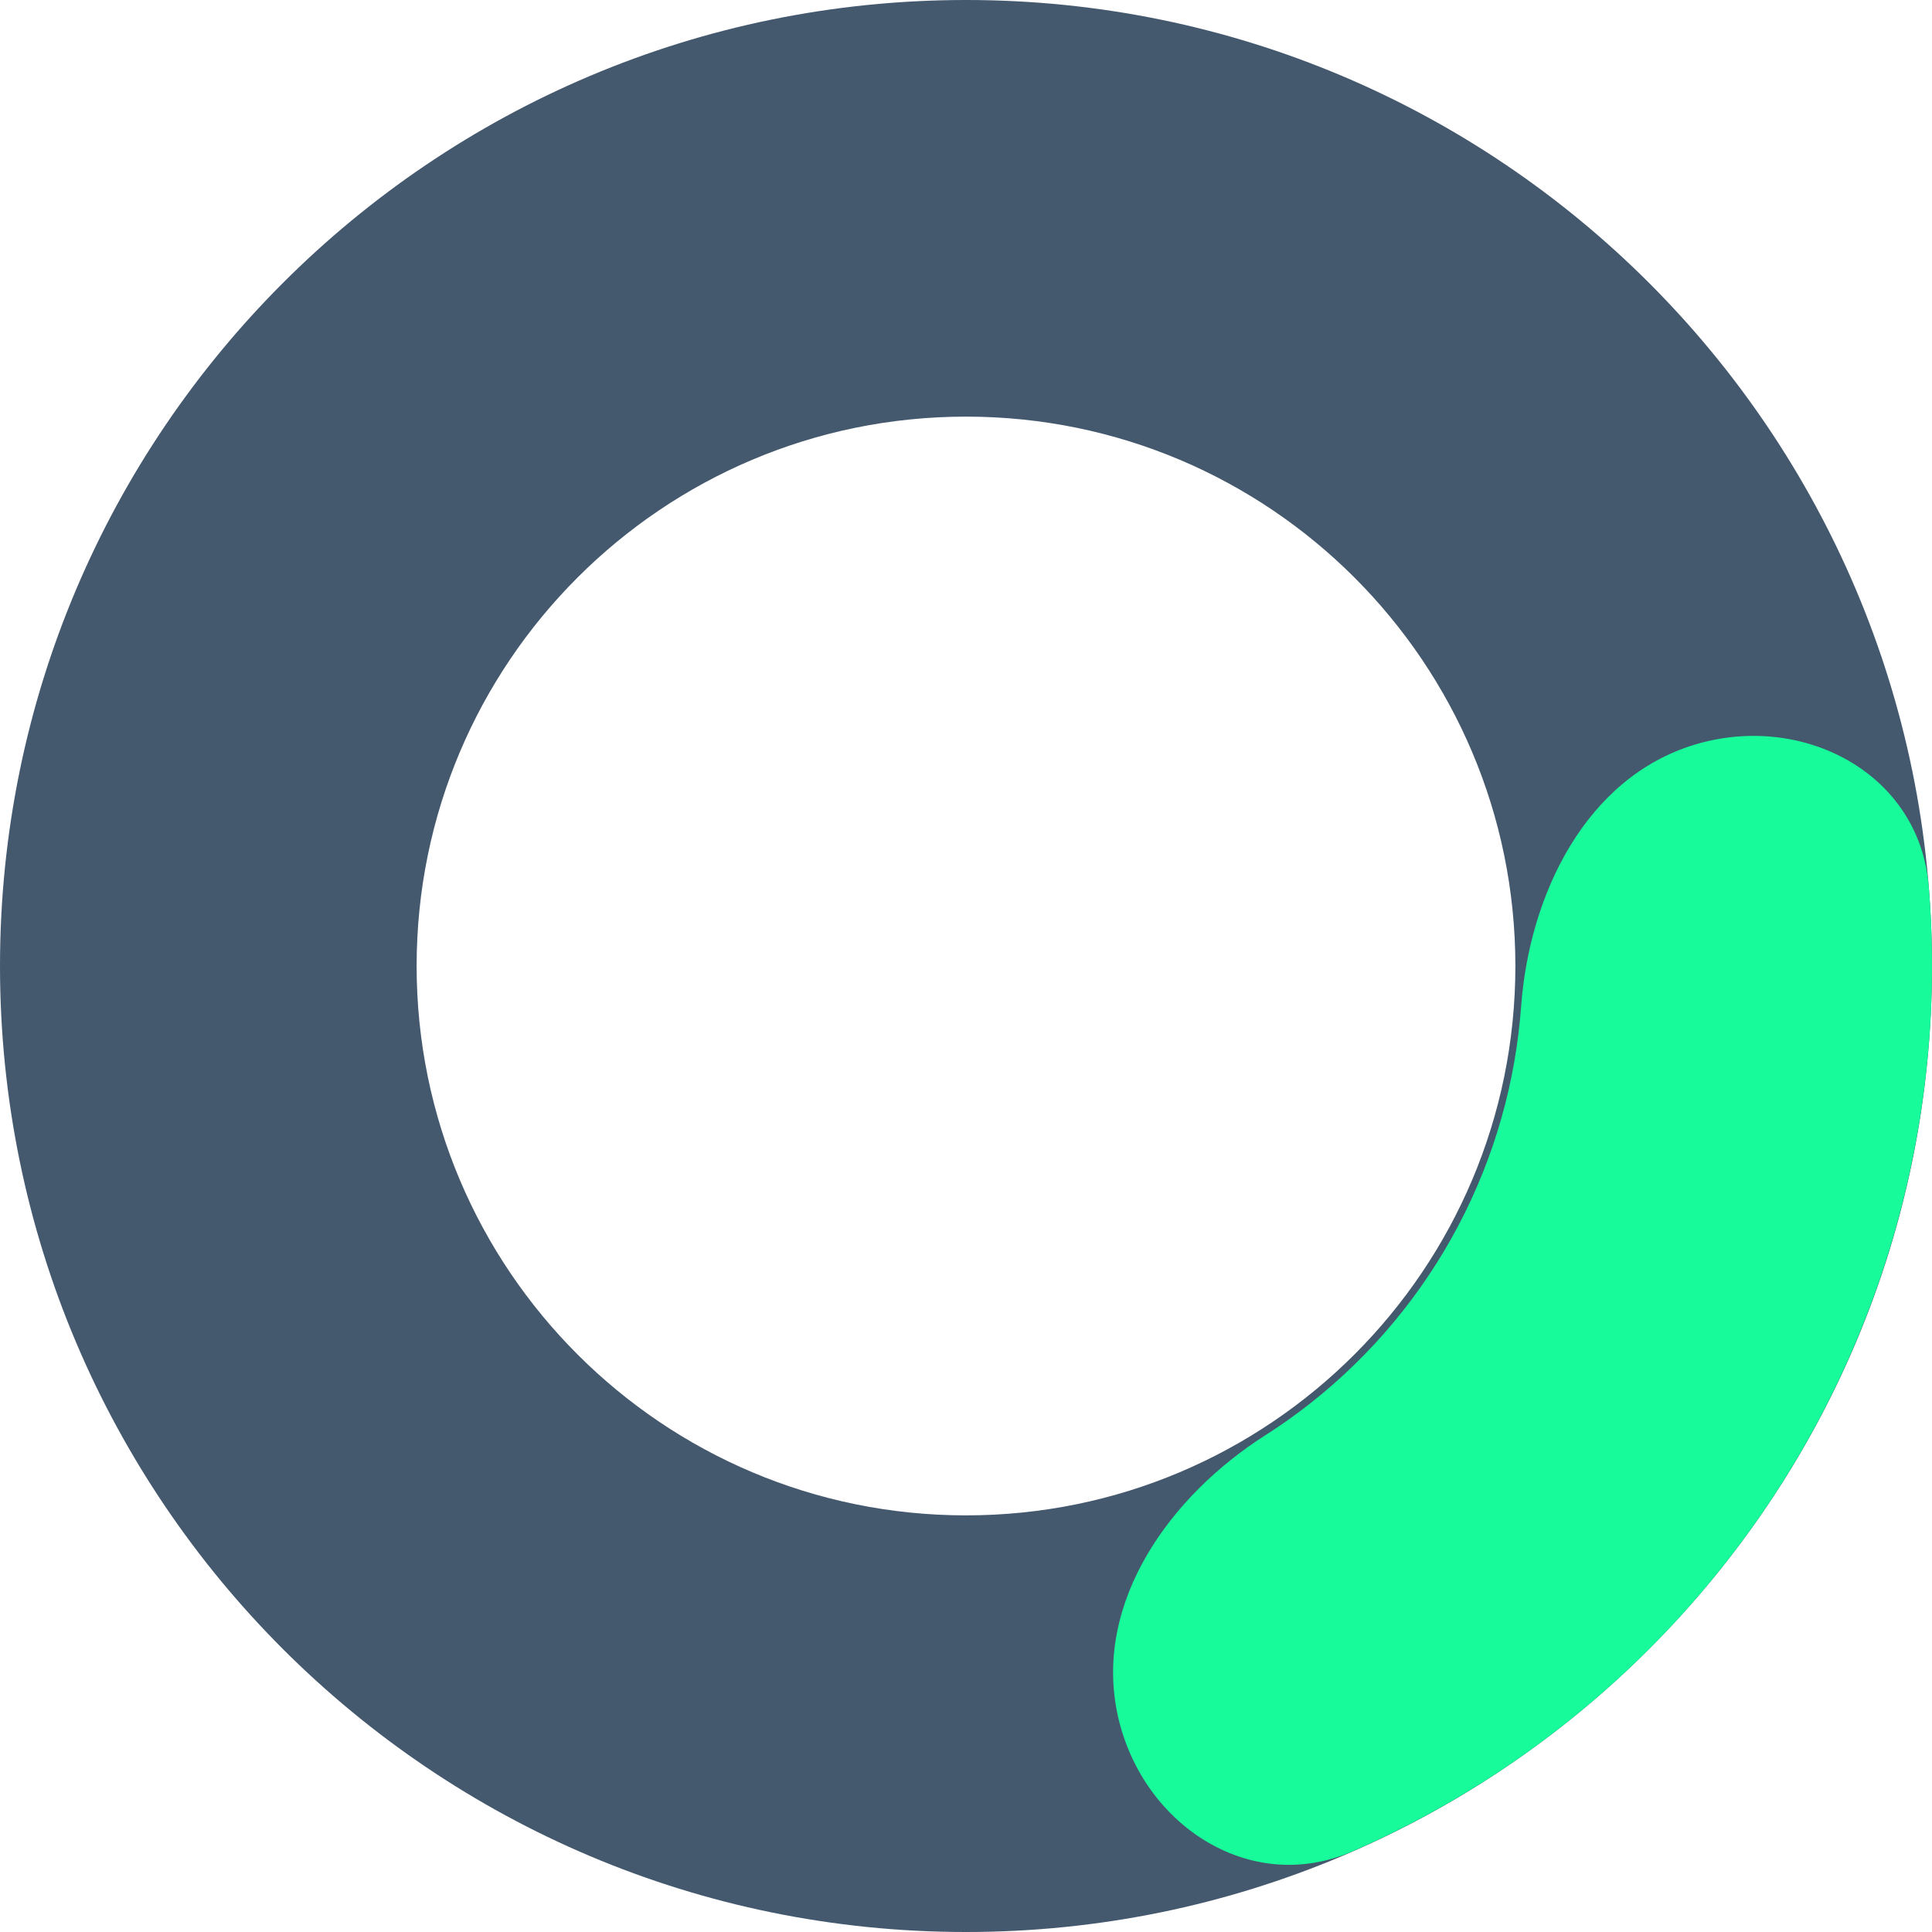 <svg width="76" height="76" viewBox="0 0 76 76" fill="none" xmlns="http://www.w3.org/2000/svg">
<path d="M76 38C76 58.987 58.987 76 38 76C17.013 76 0 58.987 0 38C0 17.013 17.013 0 38 0C58.987 0 76 17.013 76 38ZM16.389 38C16.389 49.935 26.065 59.611 38 59.611C49.935 59.611 59.611 49.935 59.611 38C59.611 26.065 49.935 16.389 38 16.389C26.065 16.389 16.389 26.065 16.389 38Z" fill="#44586E"/>
<path d="M43.943 67.352C44.826 71.711 49.13 74.605 53.206 72.825C55.577 71.79 57.841 70.513 59.964 69.01C64.284 65.95 67.918 62.02 70.631 57.474C73.344 52.927 75.077 47.864 75.719 42.608C76.035 40.027 76.084 37.428 75.869 34.85C75.501 30.418 70.91 28.003 66.655 29.296C62.399 30.588 60.161 35.159 59.837 39.594C59.811 39.948 59.777 40.302 59.733 40.655C59.363 43.684 58.365 46.601 56.801 49.221C55.238 51.84 53.145 54.104 50.655 55.867C50.365 56.073 50.07 56.271 49.77 56.462C46.02 58.853 43.061 62.993 43.943 67.352Z" fill="#17FB9B"/>
</svg>
